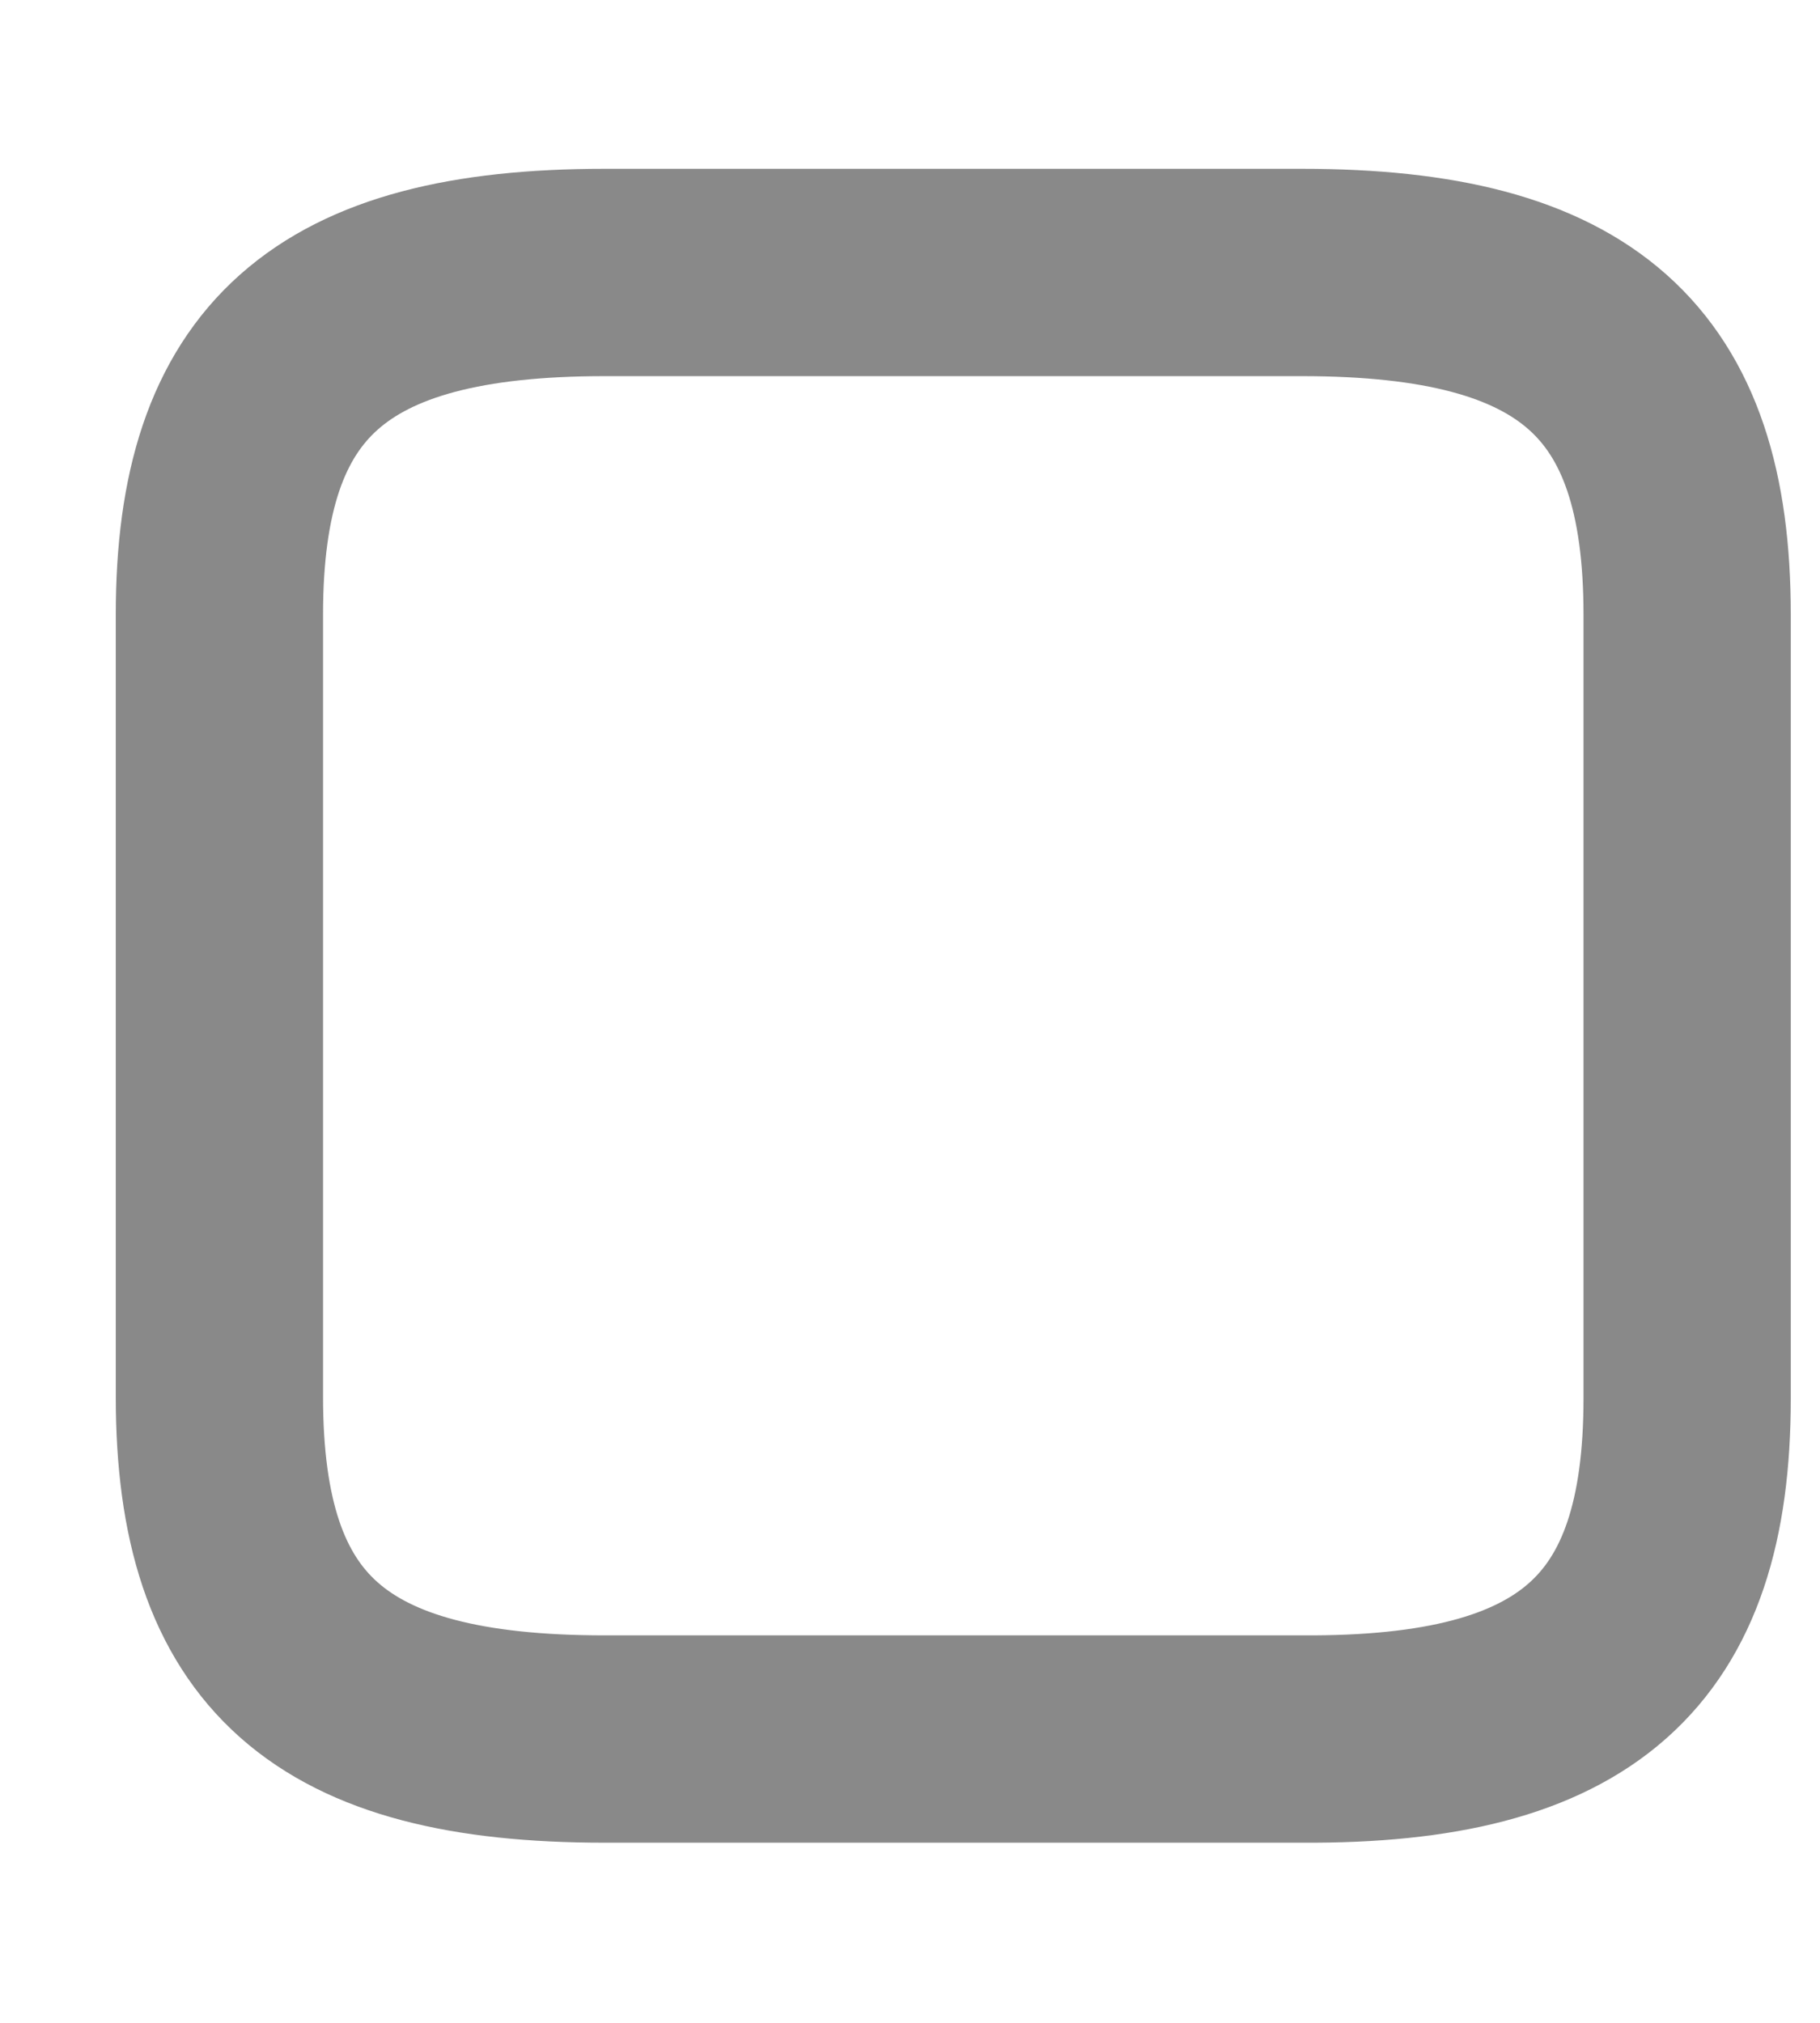 <?xml version="1.0" encoding="UTF-8" standalone="no"?><svg width='9' height='10' viewBox='0 0 9 10' fill='none' xmlns='http://www.w3.org/2000/svg'>
<path d='M8.343 6.914V3.037C8.343 1.833 7.797 1.347 6.439 1.347H2.989C1.631 1.347 1.085 1.833 1.085 3.037V6.906C1.085 8.118 1.631 8.597 2.989 8.597H6.439C7.797 8.605 8.343 8.118 8.343 6.914Z' stroke='#898989' stroke-width='1.025' stroke-linecap='round' stroke-linejoin='round'/>
</svg>
